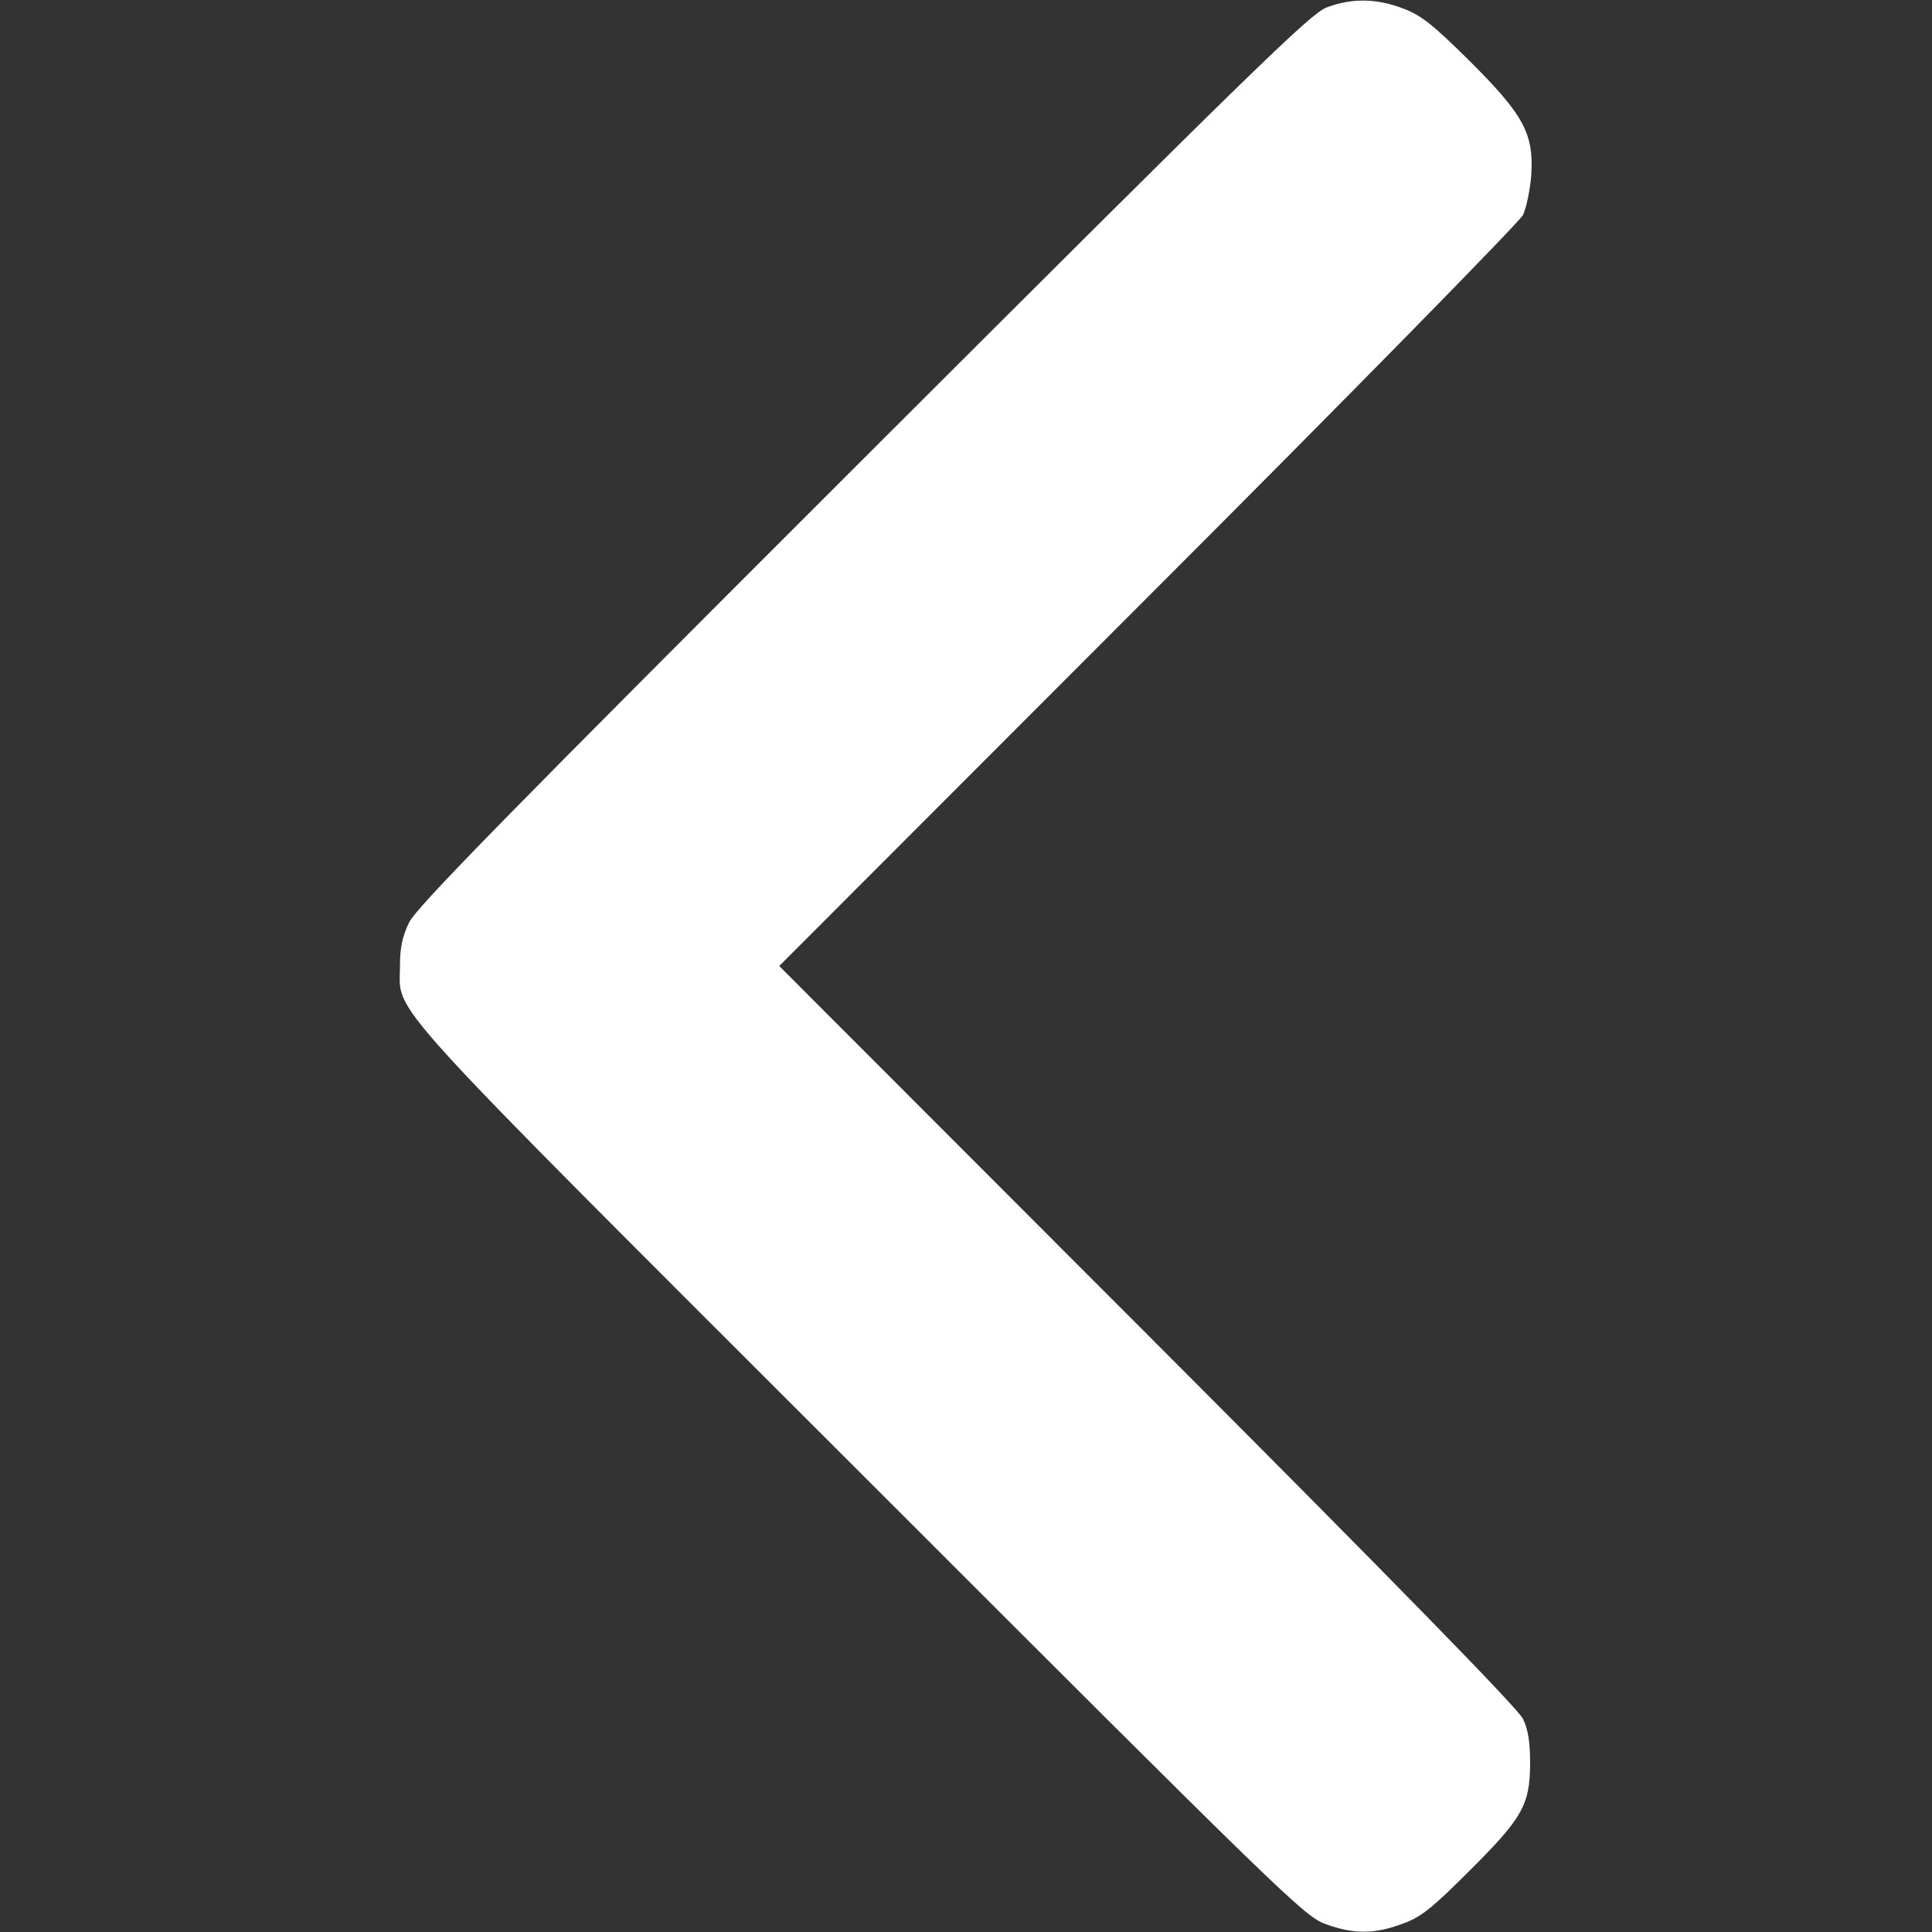 <svg version="1.0" xmlns="http://www.w3.org/2000/svg" width="682.667" height="682.667" viewBox="0 0 512 512"><rect x="0" y="0" width="512" height="512" fill="#333333" stroke="none"/><path d="M351.5 2c-4.4 1.8-18.9 15.9-122.8 119.7-95.2 95.1-118.4 118.8-120.3 122.8-1.8 3.7-2.4 6.7-2.4 11.5 0 13.2-7.4 5 122.3 134.6 112.3 112.3 117.4 117.3 123 119.3 7.3 2.7 13.1 2.7 20.4-.1 4.8-1.7 7.7-4 17.4-13.7 14.4-14.3 16.3-17.7 16.4-28.6 0-5.8-.5-9.1-1.9-12-1.3-2.7-33.3-35.5-99.5-101.8L206.5 256l97.7-97.8c53.7-53.7 98.4-99.3 99.4-101.2.9-1.9 1.9-6.7 2.2-10.6.7-11-2-16-16.6-30.5-9.8-9.7-12.7-11.9-17.5-13.7-7.1-2.7-13.6-2.7-20.2-.2z" fill="#fff"/></svg>